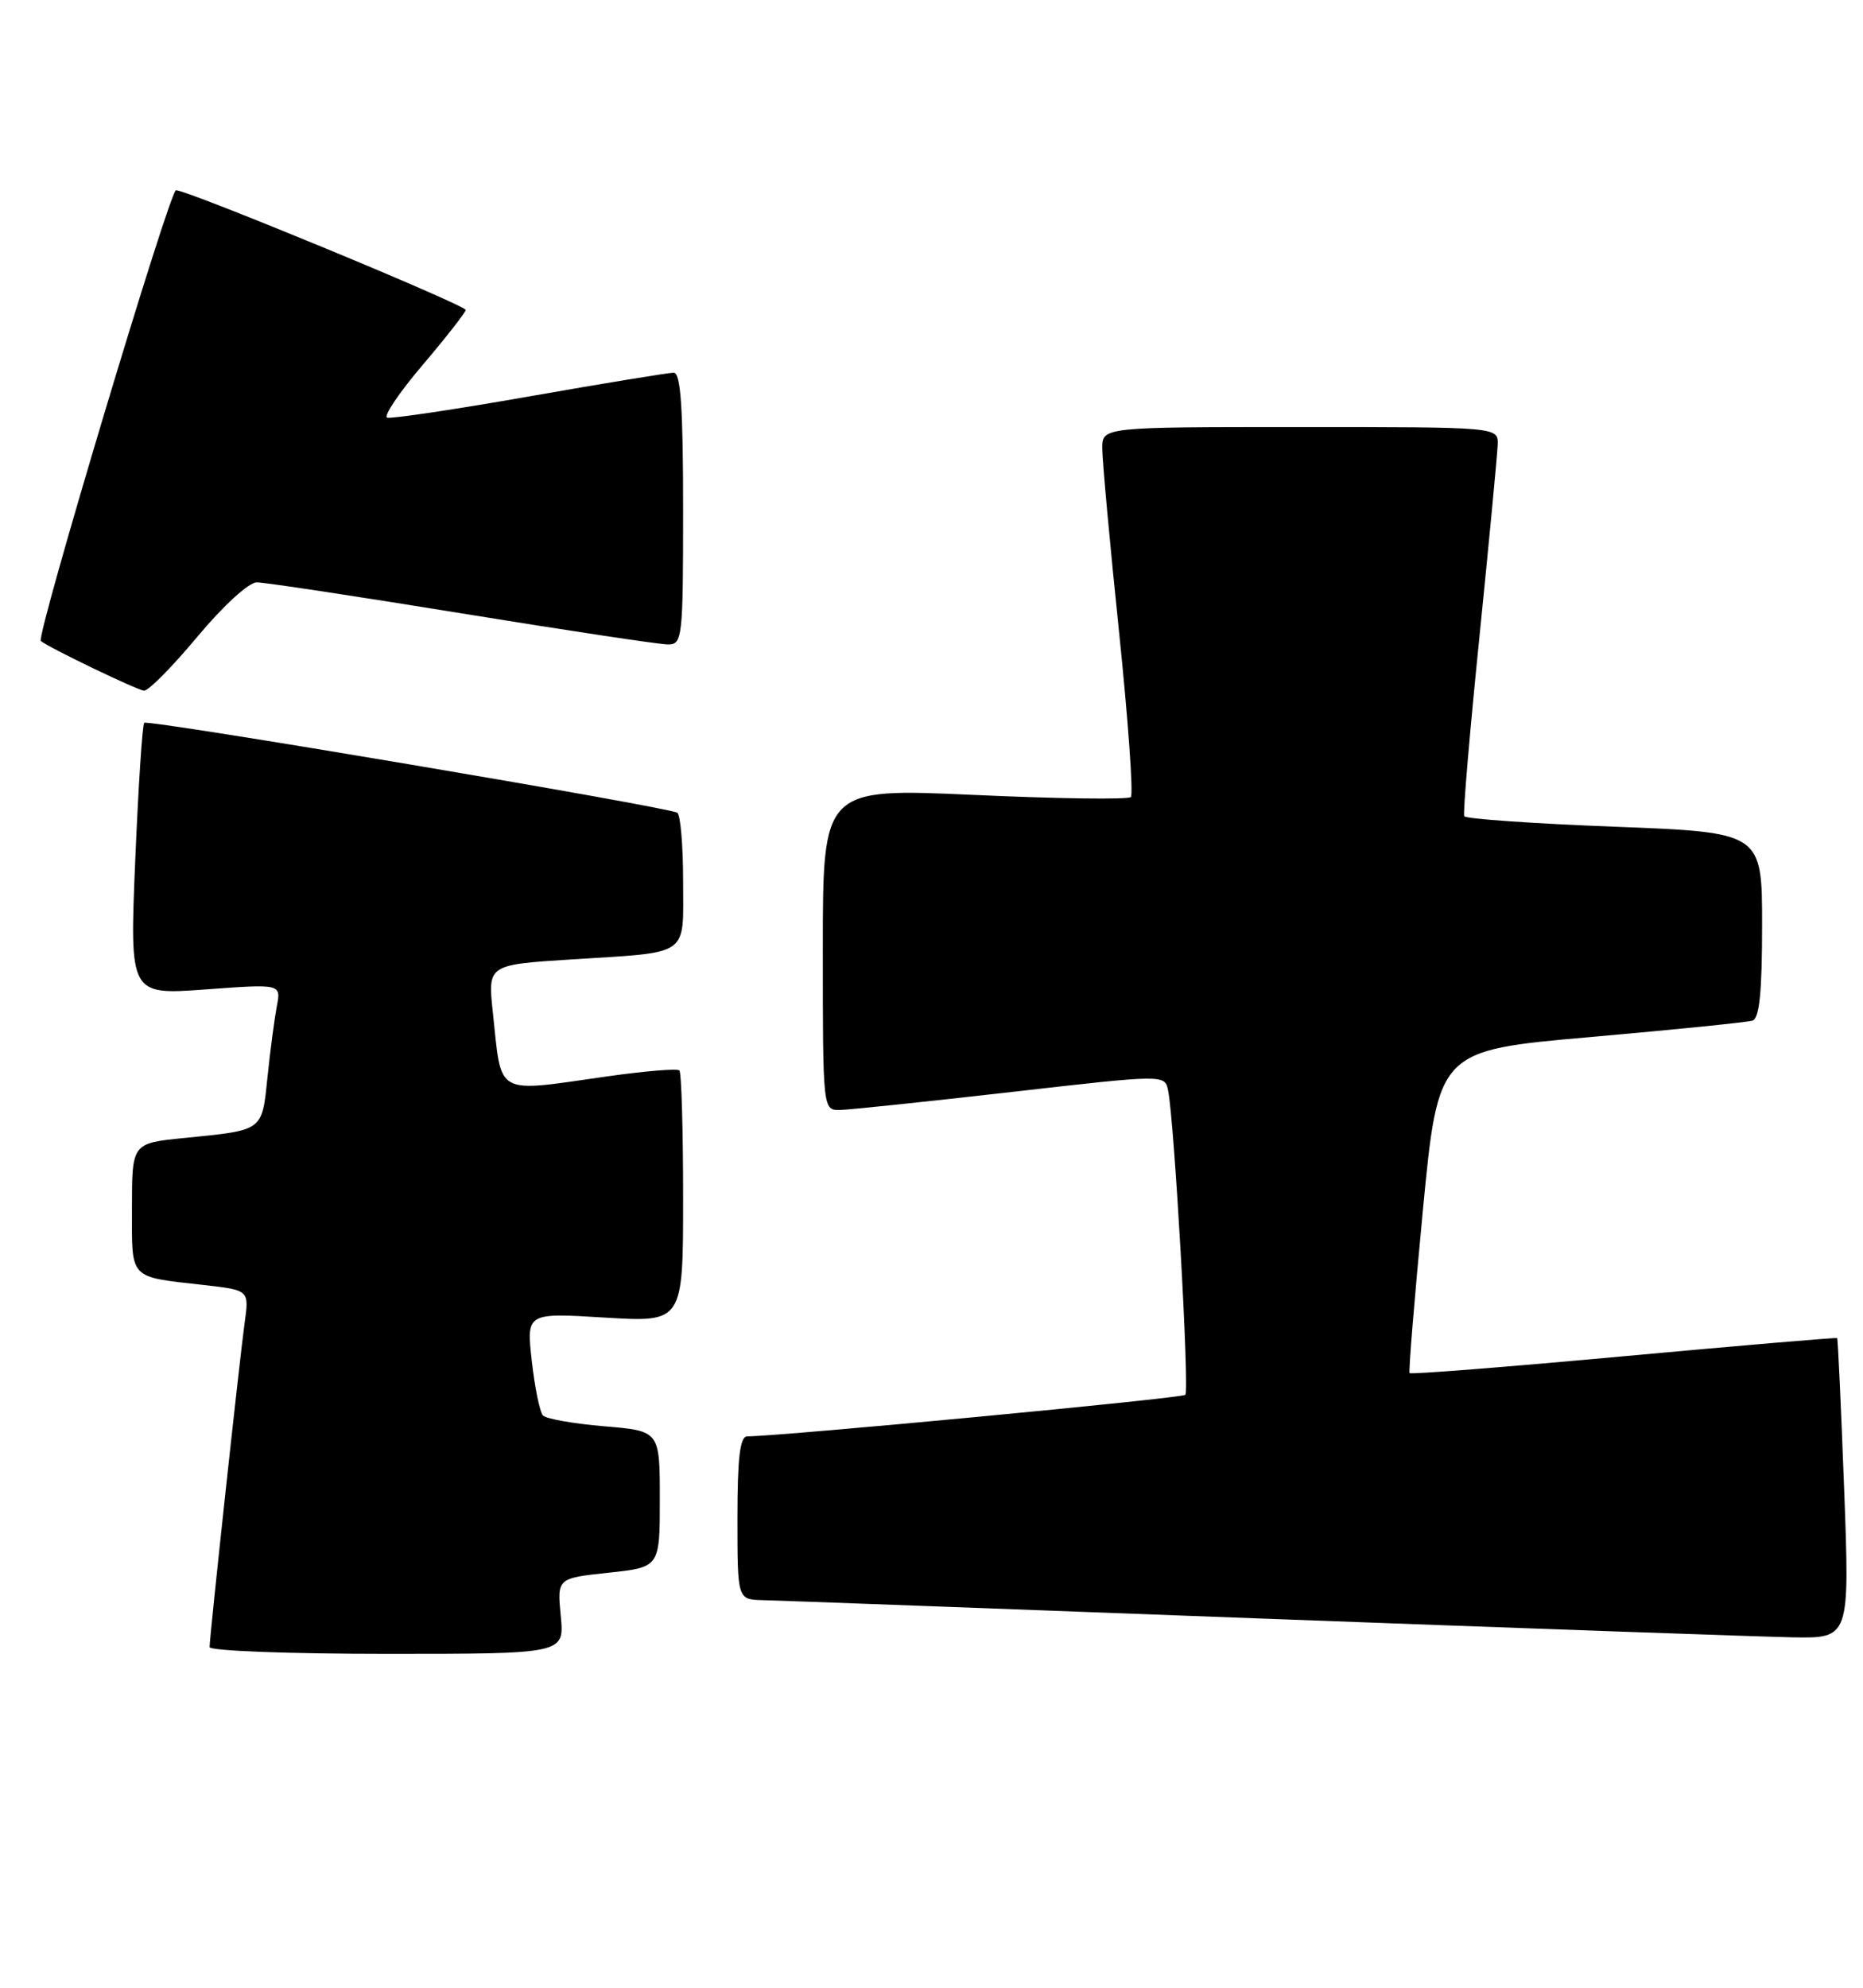 <?xml version="1.0" encoding="UTF-8" standalone="no"?>
<!DOCTYPE svg PUBLIC "-//W3C//DTD SVG 1.1//EN" "http://www.w3.org/Graphics/SVG/1.1/DTD/svg11.dtd" >
<svg xmlns="http://www.w3.org/2000/svg" xmlns:xlink="http://www.w3.org/1999/xlink" version="1.1" viewBox="0 0 240 256">
 <g >
 <path fill="currentColor"
d=" M 72.24 208.13 C 71.77 203.26 71.77 203.26 78.39 202.55 C 85.00 201.84 85.00 201.84 85.00 193.07 C 85.00 184.29 85.00 184.29 77.85 183.69 C 73.91 183.36 70.36 182.73 69.95 182.30 C 69.54 181.86 68.89 178.70 68.51 175.29 C 67.81 169.07 67.81 169.07 77.91 169.69 C 88.00 170.30 88.00 170.30 88.00 154.32 C 88.00 145.53 87.79 138.12 87.52 137.86 C 87.26 137.59 83.10 137.94 78.27 138.62 C 63.58 140.71 64.66 141.31 63.49 130.38 C 62.83 124.25 62.83 124.25 73.67 123.56 C 89.07 122.58 88.00 123.33 88.00 113.49 C 88.00 108.89 87.66 104.92 87.25 104.67 C 85.98 103.91 19.04 92.62 18.58 93.09 C 18.34 93.33 17.82 101.32 17.42 110.83 C 16.70 128.14 16.70 128.14 26.46 127.43 C 36.22 126.71 36.22 126.71 35.66 129.60 C 35.36 131.20 34.81 135.30 34.46 138.71 C 33.73 145.73 34.01 145.53 23.75 146.56 C 17.00 147.23 17.00 147.23 17.00 155.55 C 17.00 164.93 16.48 164.38 26.30 165.50 C 32.10 166.16 32.10 166.16 31.52 170.33 C 30.87 175.02 27.00 210.78 27.00 212.13 C 27.00 212.61 37.28 213.00 49.85 213.00 C 72.71 213.00 72.71 213.00 72.24 208.13 Z  M 237.57 191.76 C 237.17 181.17 236.77 172.43 236.67 172.33 C 236.57 172.24 224.19 173.29 209.17 174.67 C 194.14 176.05 181.73 177.03 181.59 176.84 C 181.44 176.65 182.22 167.23 183.30 155.89 C 185.28 135.28 185.28 135.28 204.89 133.56 C 215.68 132.61 225.06 131.66 225.75 131.45 C 226.66 131.17 227.00 127.80 227.00 119.13 C 227.00 107.20 227.00 107.20 207.98 106.47 C 197.52 106.07 188.81 105.46 188.63 105.12 C 188.45 104.78 189.33 94.38 190.59 82.00 C 191.84 69.62 192.90 58.49 192.94 57.25 C 193.00 55.00 193.00 55.00 167.50 55.00 C 142.00 55.00 142.00 55.00 142.00 57.75 C 142.00 59.26 142.96 69.85 144.15 81.27 C 145.33 92.69 146.02 102.31 145.68 102.65 C 145.34 102.99 136.28 102.87 125.53 102.38 C 106.00 101.50 106.00 101.50 106.00 122.25 C 106.00 143.00 106.00 143.00 108.25 142.95 C 109.49 142.92 119.40 141.88 130.28 140.64 C 150.06 138.38 150.06 138.38 150.48 140.44 C 151.29 144.42 153.25 179.08 152.70 179.64 C 152.25 180.08 101.11 184.93 96.25 184.99 C 95.33 185.00 95.00 187.77 95.00 195.50 C 95.00 206.00 95.00 206.00 98.25 206.08 C 100.04 206.12 128.95 207.19 162.50 208.45 C 196.05 209.70 226.83 210.79 230.90 210.87 C 238.29 211.00 238.29 211.00 237.57 191.76 Z  M 25.43 82.00 C 28.74 78.03 32.05 75.00 33.08 75.00 C 34.08 75.00 45.97 76.80 59.50 79.00 C 73.03 81.20 84.98 83.00 86.05 83.00 C 87.91 83.00 88.00 82.19 88.00 65.50 C 88.00 52.48 87.69 48.00 86.79 48.00 C 86.12 48.00 77.76 49.37 68.20 51.05 C 58.64 52.73 50.39 53.96 49.88 53.79 C 49.36 53.62 51.42 50.56 54.46 46.99 C 57.49 43.42 59.98 40.24 59.99 39.92 C 60.00 39.29 24.20 24.50 22.67 24.50 C 21.86 24.50 4.61 82.01 5.26 82.55 C 6.24 83.39 17.72 88.91 18.55 88.95 C 19.13 88.98 22.22 85.85 25.43 82.00 Z "/>
</g>
</svg>